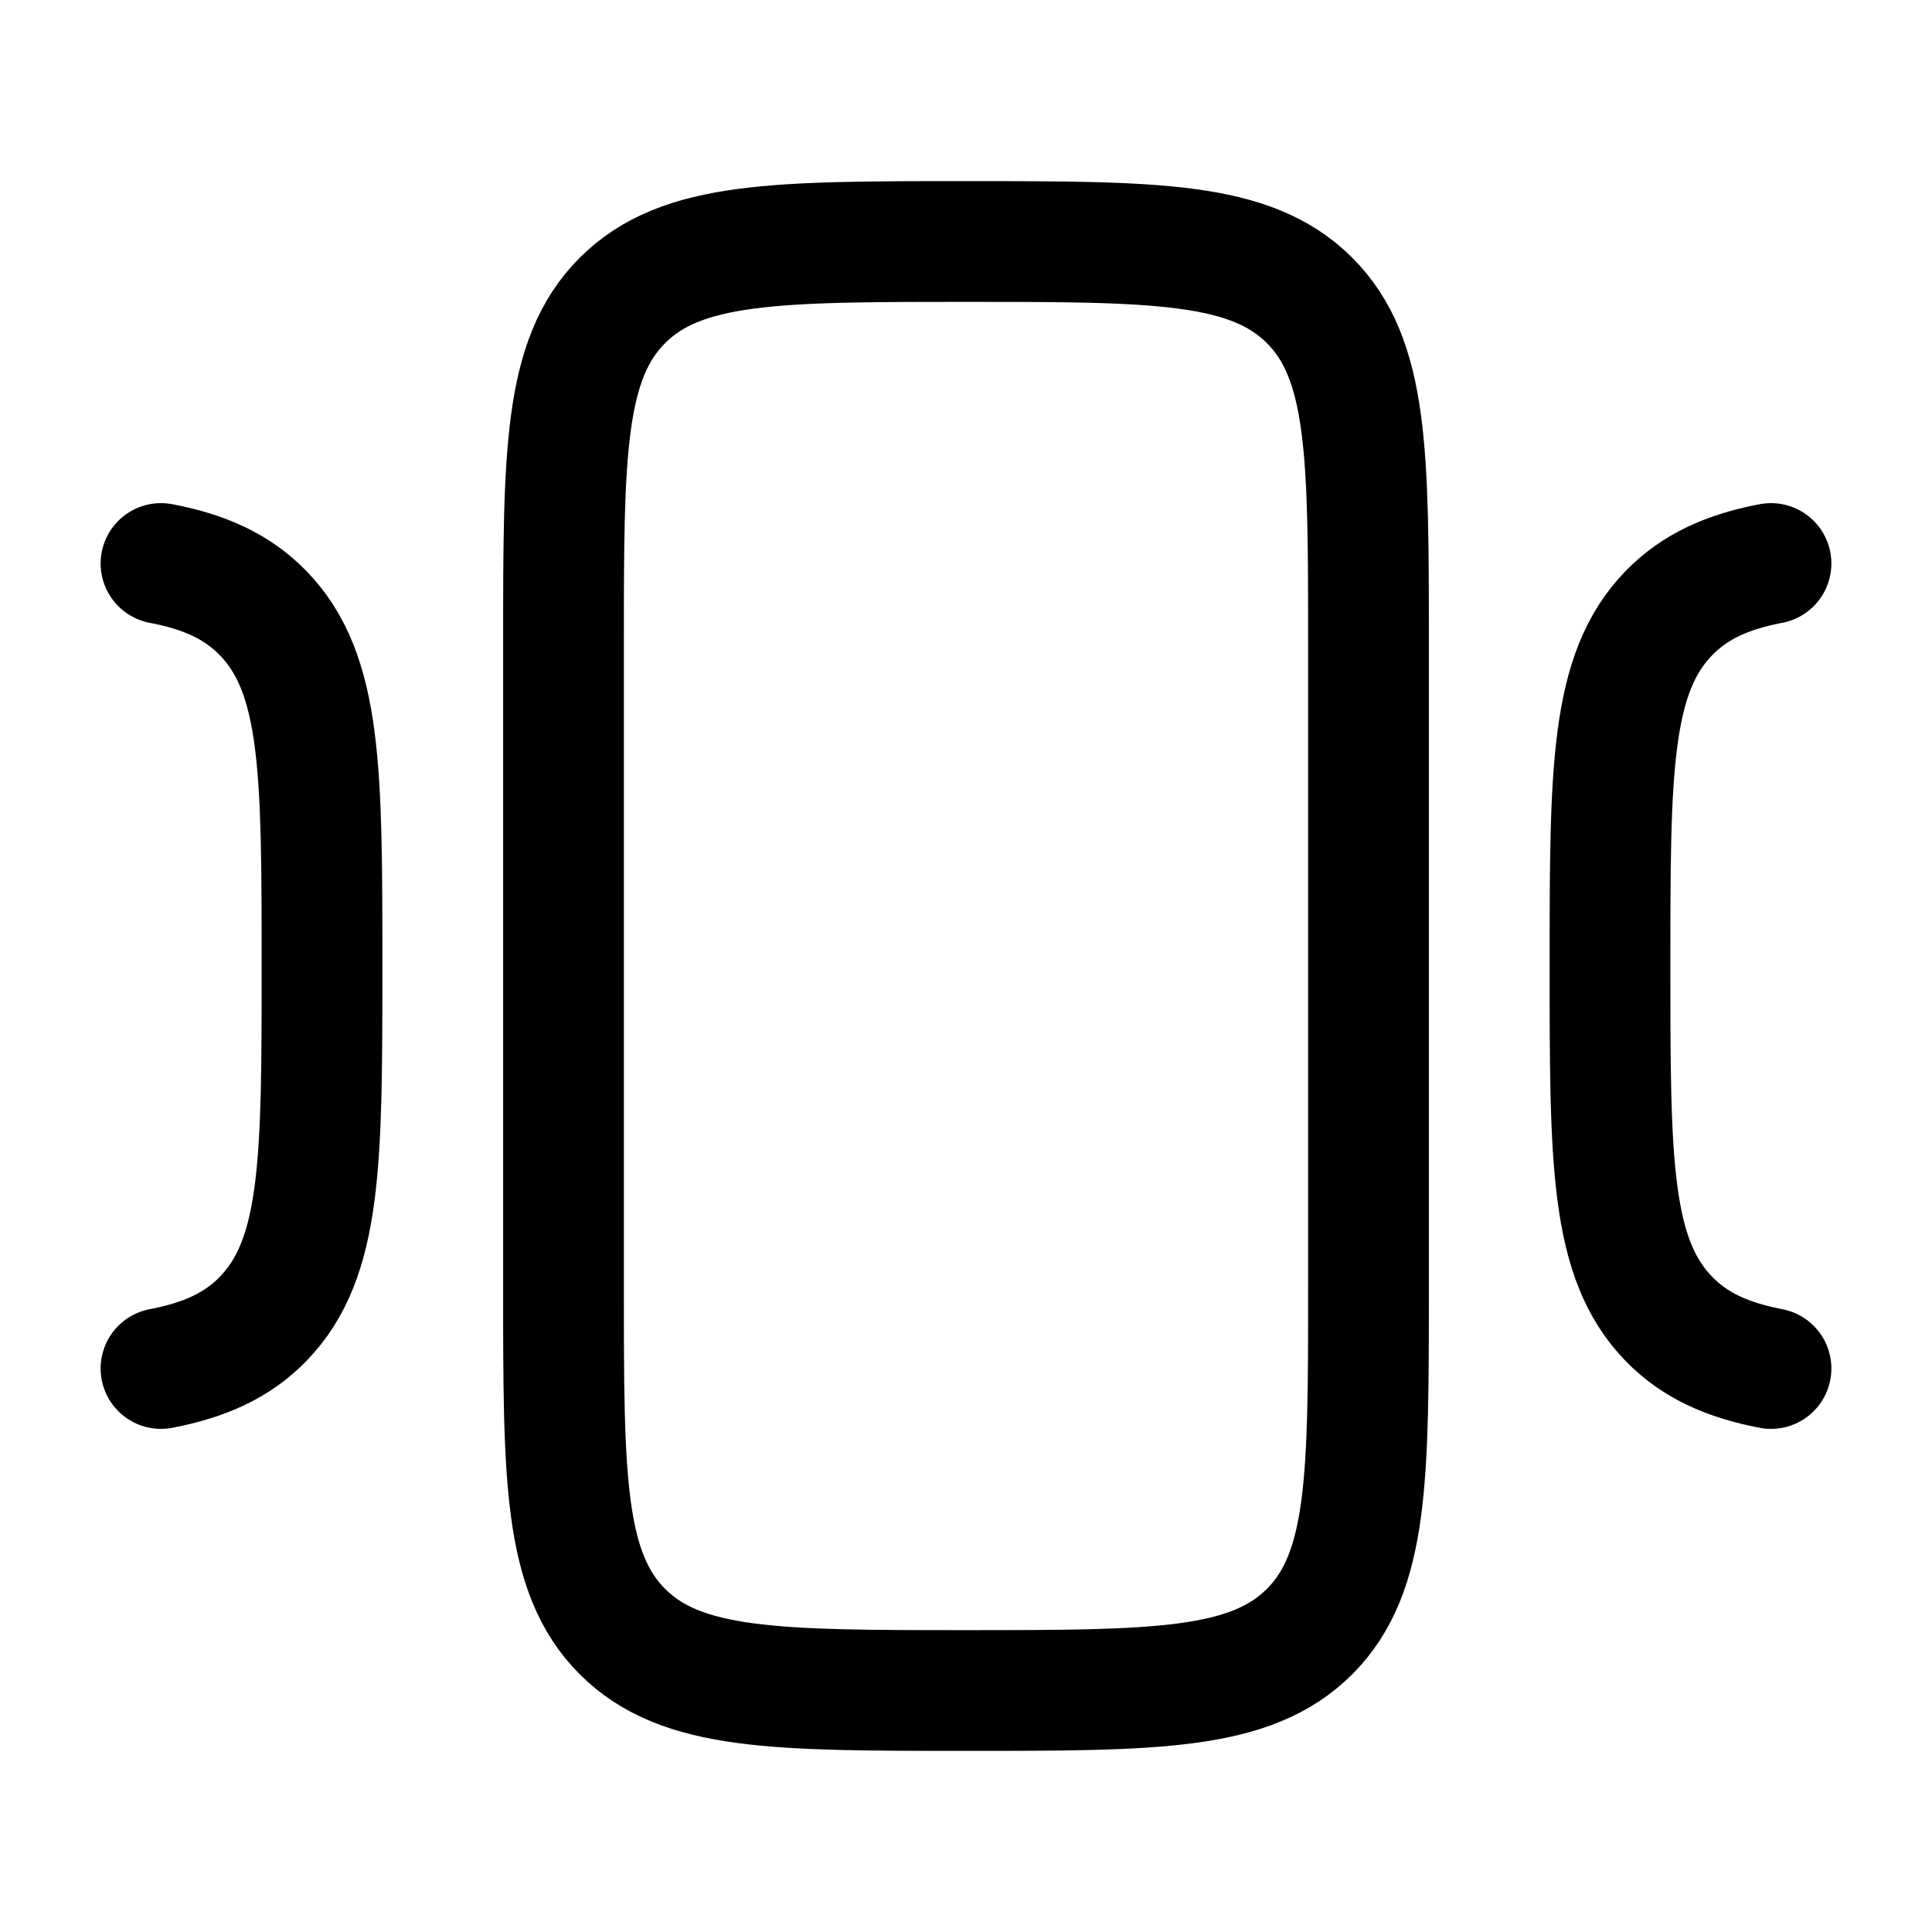 <svg xmlns="http://www.w3.org/2000/svg" width="24" height="24" viewBox="0 0 24 24" fill="none" stroke-width="1.5" stroke-linecap="round" stroke-linejoin="round" color="currentColor"><path d="M7 8C7 5.643 7 4.464 7.732 3.732C8.464 3 9.643 3 12 3C14.357 3 15.536 3 16.268 3.732C17 4.464 17 5.643 17 8V16C17 18.357 17 19.535 16.268 20.268C15.536 21 14.357 21 12 21C9.643 21 8.464 21 7.732 20.268C7 19.535 7 18.357 7 16V8Z" stroke="currentColor"></path><path d="M2 7C2.547 7.104 2.95 7.289 3.268 7.616C4 8.368 4 9.579 4 12C4 14.421 4 15.632 3.268 16.384C2.95 16.711 2.547 16.895 2 17" stroke="currentColor"></path><path d="M22 7C21.453 7.104 21.05 7.289 20.732 7.616C20 8.368 20 9.579 20 12C20 14.421 20 15.632 20.732 16.384C21.05 16.711 21.453 16.895 22 17" stroke="currentColor"></path></svg>